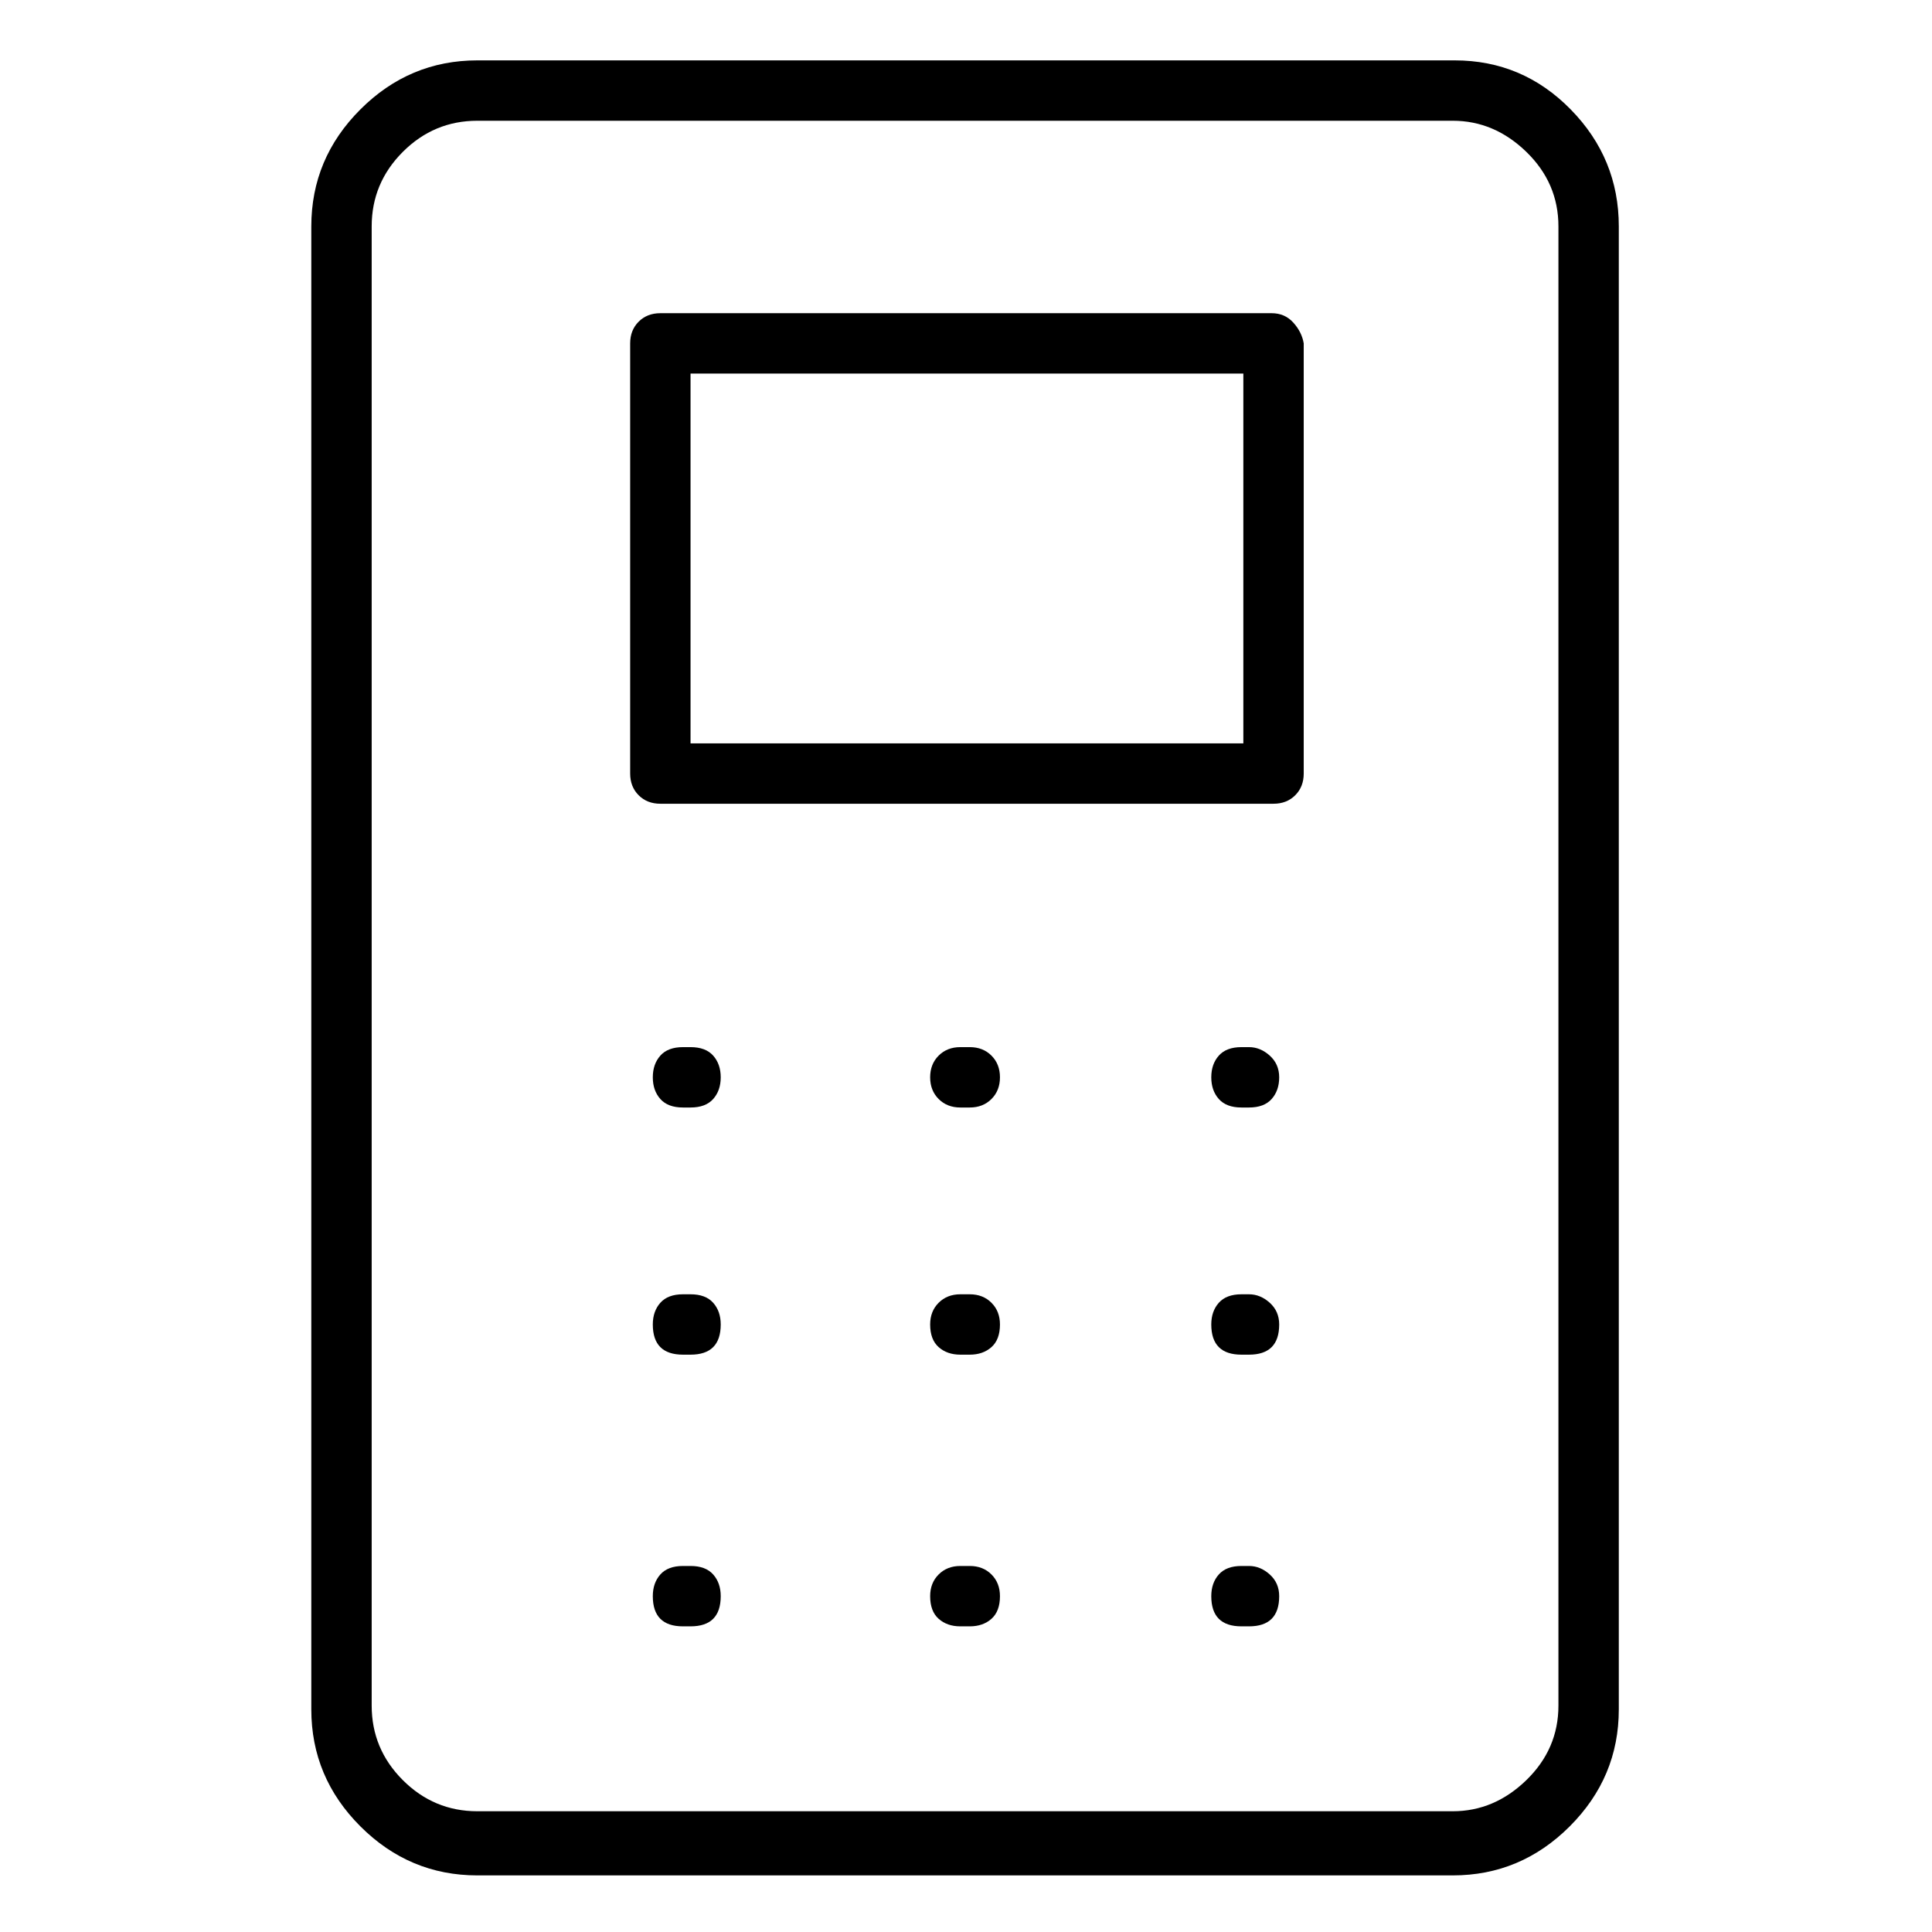 <svg viewBox="0 0 1024 1024" xmlns="http://www.w3.org/2000/svg">
  <path transform="scale(1, -1) translate(0, -960)" fill="currentColor" d="M771 928h-518q-36 0 -62 -26t-26 -62v-786q0 -36 26 -62t62 -26h517q36 0 62 26t26 62v786q0 36 -25.5 62t-61.5 26zM826 56q0 -23 -17 -39.5t-39 -16.5h-517q-23 0 -39.5 16.5t-16.5 39.5v784q0 23 16.5 39.5t39.5 16.5h517q22 0 39 -16.5t17 -39.5v-784zM674 794h-324 q-7 0 -11.5 -4.5t-4.5 -11.5v-228q0 -7 4.5 -11.5t11.5 -4.5h325q7 0 11.5 4.5t4.5 11.5v228q-1 6 -5.5 11t-11.5 5v0zM658 566h-292v196h293v-196h-1zM366 405h-4q-8 0 -12 -4.5t-4 -11.5t4 -11.5t12 -4.5h4q8 0 12 4.5t4 11.5t-4 11.5t-12 4.5zM366 274h-4q-8 0 -12 -4.5 t-4 -11.5q0 -8 4 -12t12 -4h4q8 0 12 4t4 12q0 7 -4 11.5t-12 4.5zM514 405h-5q-7 0 -11.5 -4.5t-4.5 -11.5t4.5 -11.5t11.5 -4.5h5q7 0 11.5 4.5t4.5 11.5t-4.5 11.5t-11.5 4.5zM514 274h-5q-7 0 -11.5 -4.5t-4.5 -11.5q0 -8 4.5 -12t11.5 -4h5q7 0 11.5 4t4.5 12 q0 7 -4.5 11.5t-11.5 4.5zM662 405h-4q-8 0 -12 -4.5t-4 -11.5t4 -11.5t12 -4.5h4q8 0 12 4.5t4 11.5t-5 11.5t-11 4.5zM662 274h-4q-8 0 -12 -4.5t-4 -11.5q0 -8 4 -12t12 -4h4q8 0 12 4t4 12q0 7 -5 11.5t-11 4.5zM366 130h-4q-8 0 -12 -4.5t-4 -11.5q0 -8 4 -12t12 -4h4 q8 0 12 4t4 12q0 7 -4 11.5t-12 4.5zM514 130h-5q-7 0 -11.5 -4.5t-4.5 -11.5q0 -8 4.5 -12t11.5 -4h5q7 0 11.5 4t4.5 12q0 7 -4.5 11.5t-11.5 4.5zM662 130h-4q-8 0 -12 -4.5t-4 -11.5q0 -8 4 -12t12 -4h4q8 0 12 4t4 12q0 7 -5 11.5t-11 4.5z" />
</svg>